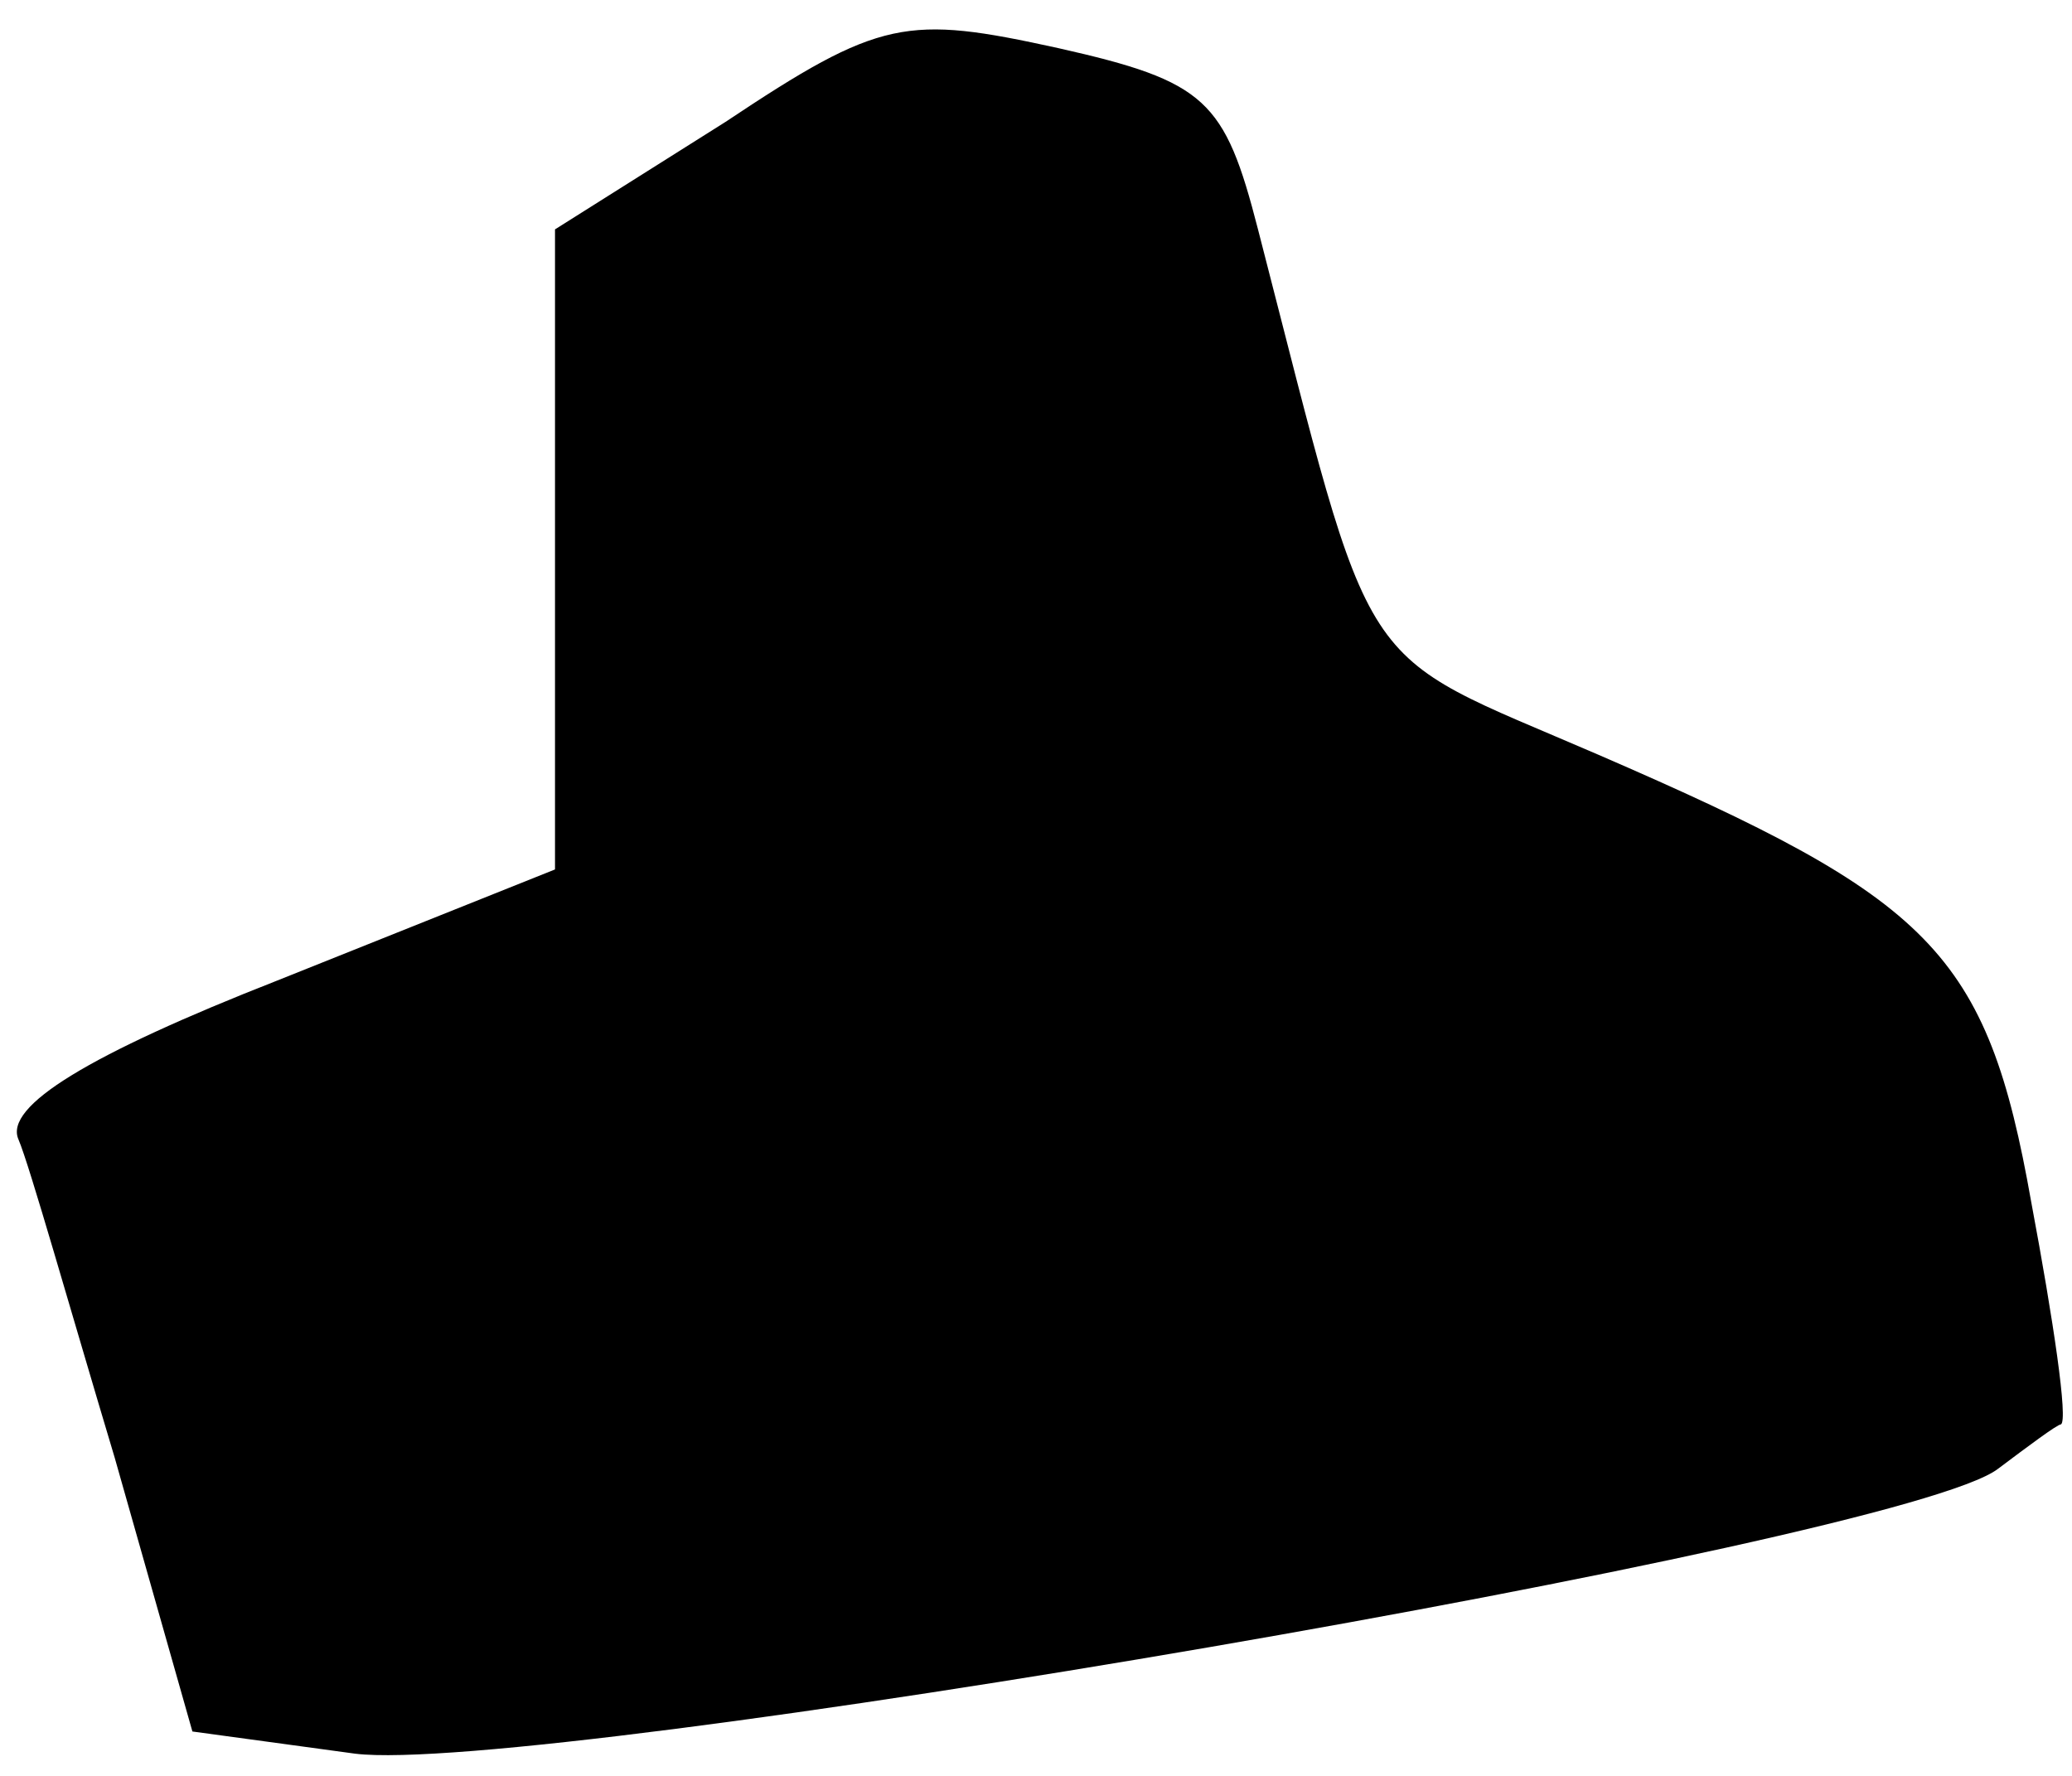 <?xml version="1.0" standalone="no"?>
<!DOCTYPE svg PUBLIC "-//W3C//DTD SVG 20010904//EN"
 "http://www.w3.org/TR/2001/REC-SVG-20010904/DTD/svg10.dtd">
<svg version="1.0" xmlns="http://www.w3.org/2000/svg"
 width="56pt" height="48pt" viewBox="0 0 56 48"
 preserveAspectRatio="xMidYMid meet">
<g transform="translate(0,48) scale(0.1,-0.1)"
fill="#000000" stroke="none">
<path fill="#000000" stroke="none" d="M196 447 l-46 -29 0 -87 0 -86 -75 -30
c-51 -20 -74 -34 -70 -43 3 -7 14 -46 26 -86 l21 -74 44 -6 c49 -6 418 57 444
77 8 6 16 12 17 12 2 1 -2 28 -8 60 -12 68 -27 82 -117 121 -67 29 -60 18 -92
142 -9 35 -14 40 -54 49 -41 9 -48 8 -90 -20z"/>
</g>
</svg>
